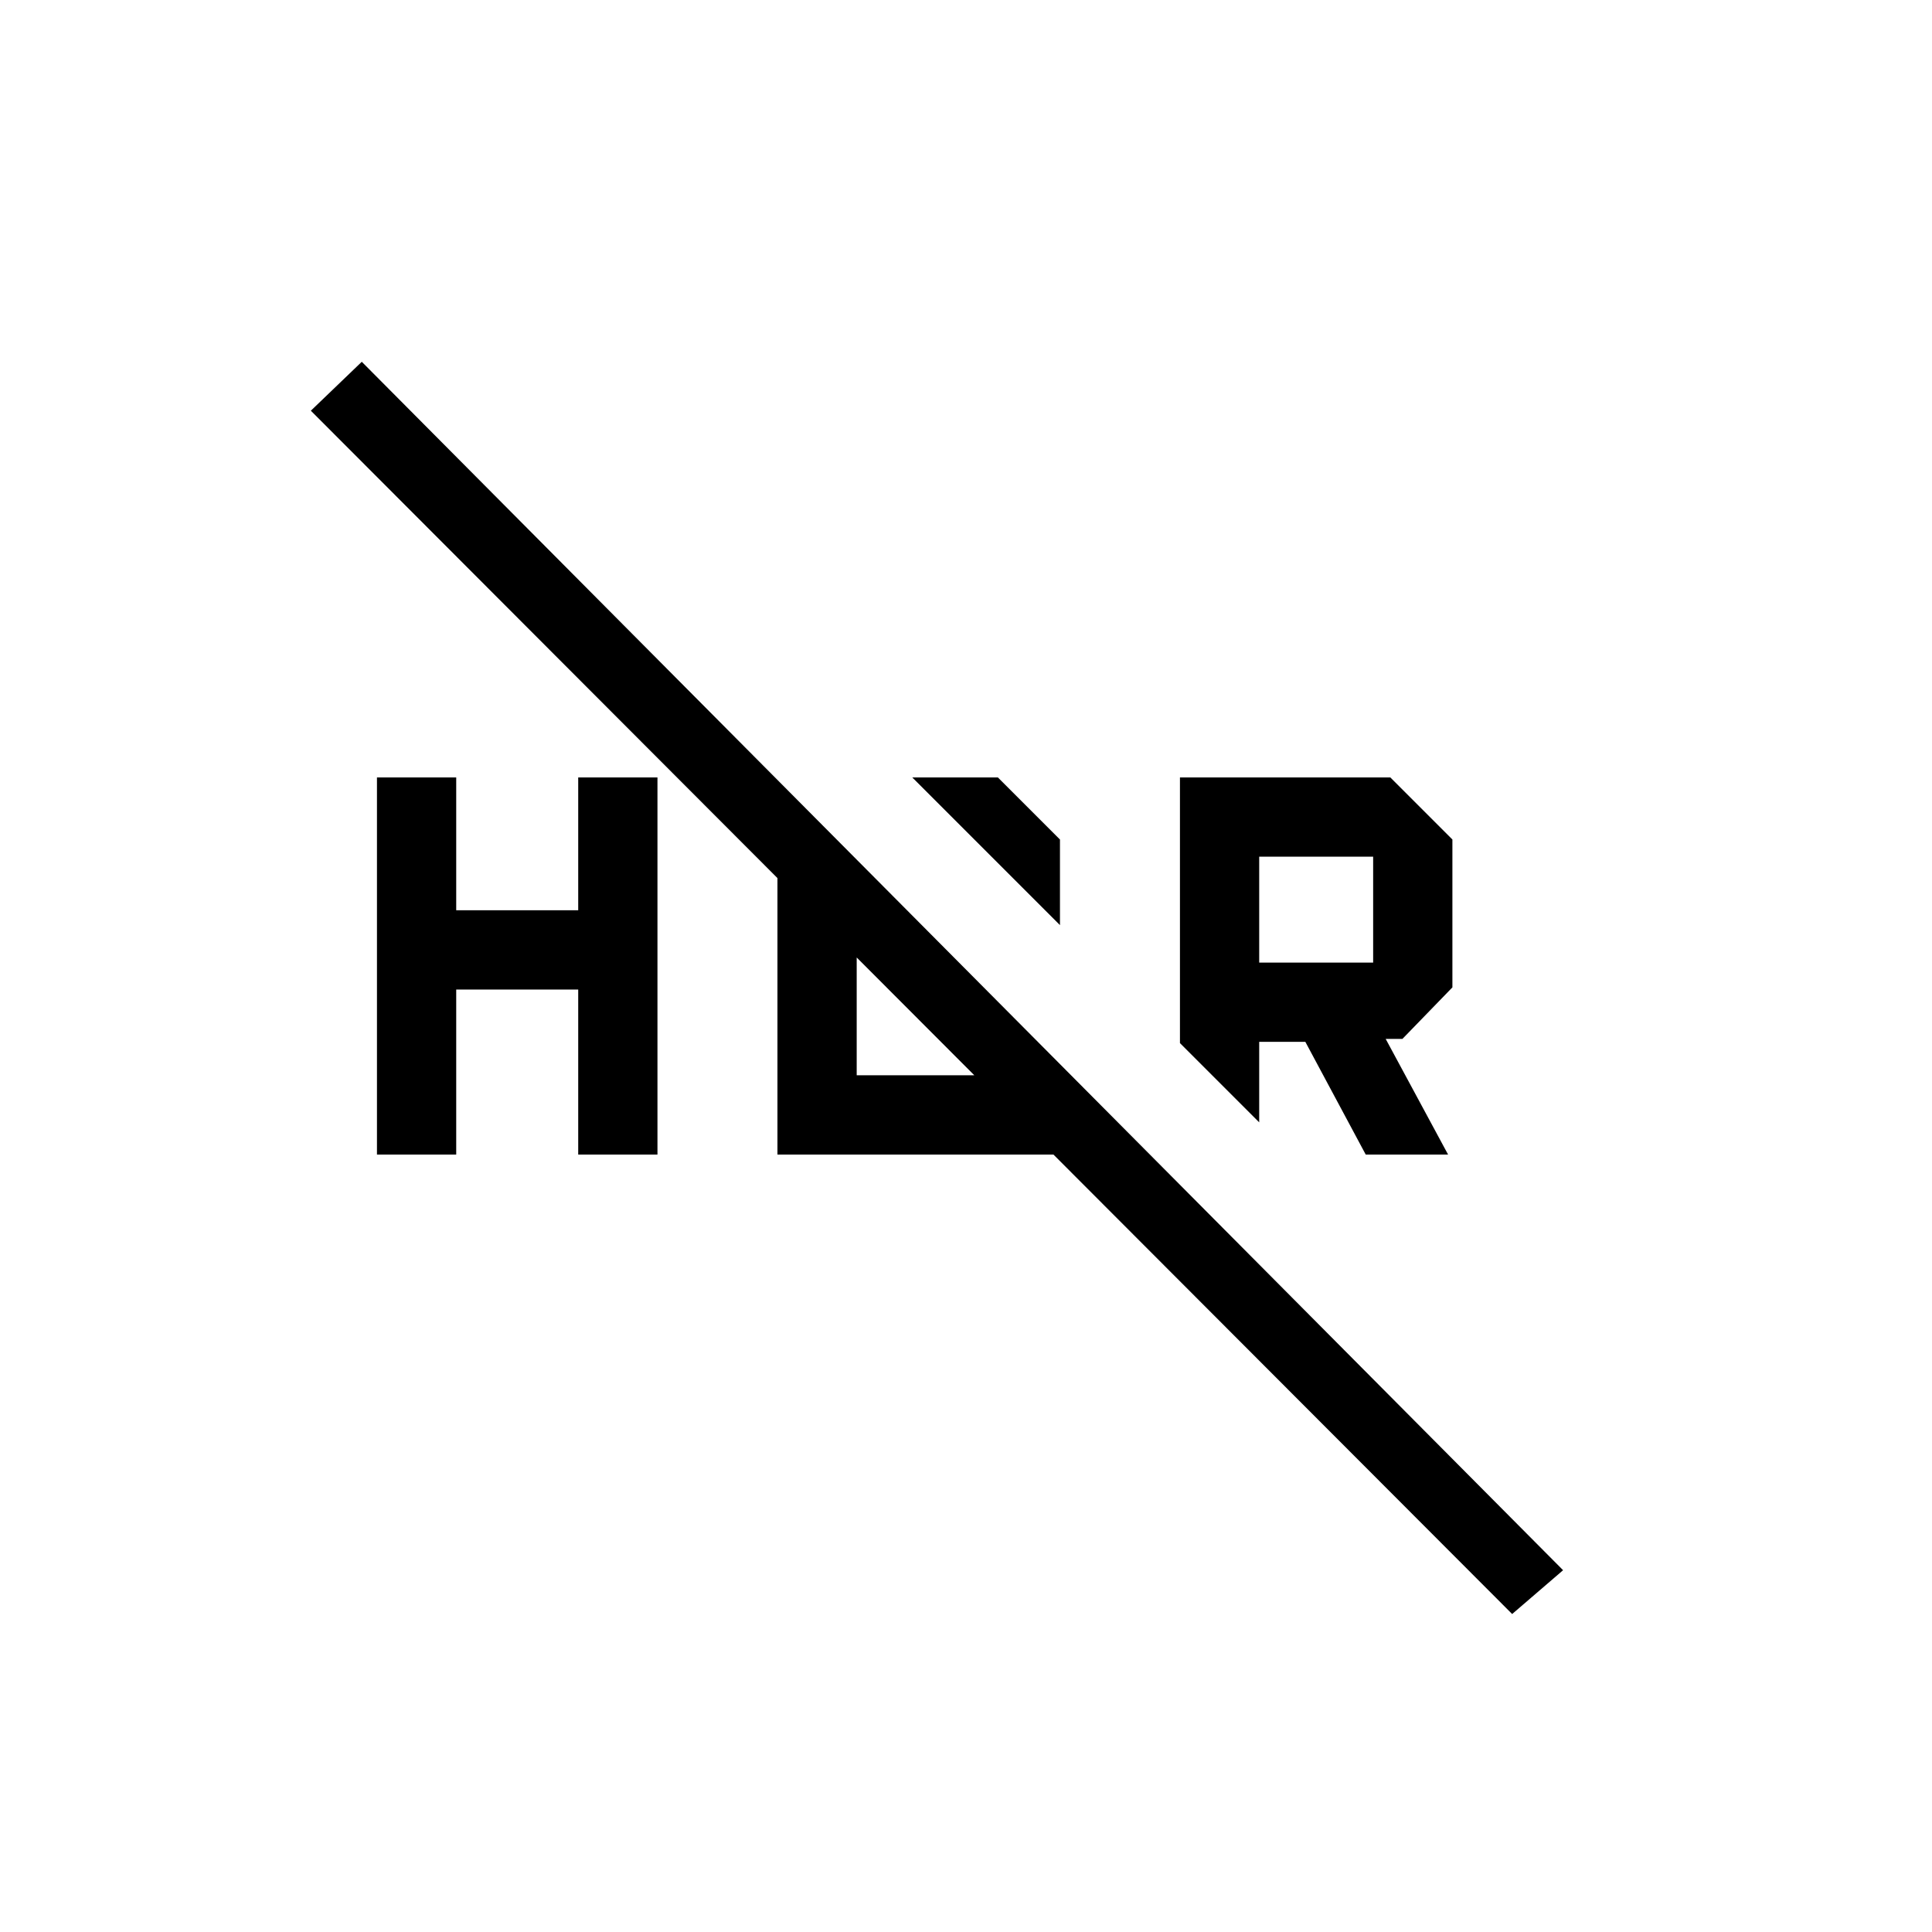 <svg xmlns="http://www.w3.org/2000/svg" height="20" viewBox="0 -960 960 960" width="20"><path d="M751.38-158 154.46-755.92l25.31-24.31 596.92 600.46L751.38-158Zm-72.76-228.31-30-56h-22.93v40l-39.38-39.38v-132h104.54l30.84 30.84v73.47l-24.84 25.61h-8.31l31 57.46h-40.92Zm-52.93-95.38h56.62v-52.62h-56.62v52.62Zm-99-18.62-73.38-73.38h42.54l30.84 30.84v42.54Zm-339.38 114v-187.38h39.38v66h60.62v-66h39.38v187.38h-39.38v-82h-60.62v82h-39.38Zm199-149.07L425.69-496v70.31h69.54l40.15 39.38H386.31v-149.07Z"/></svg>